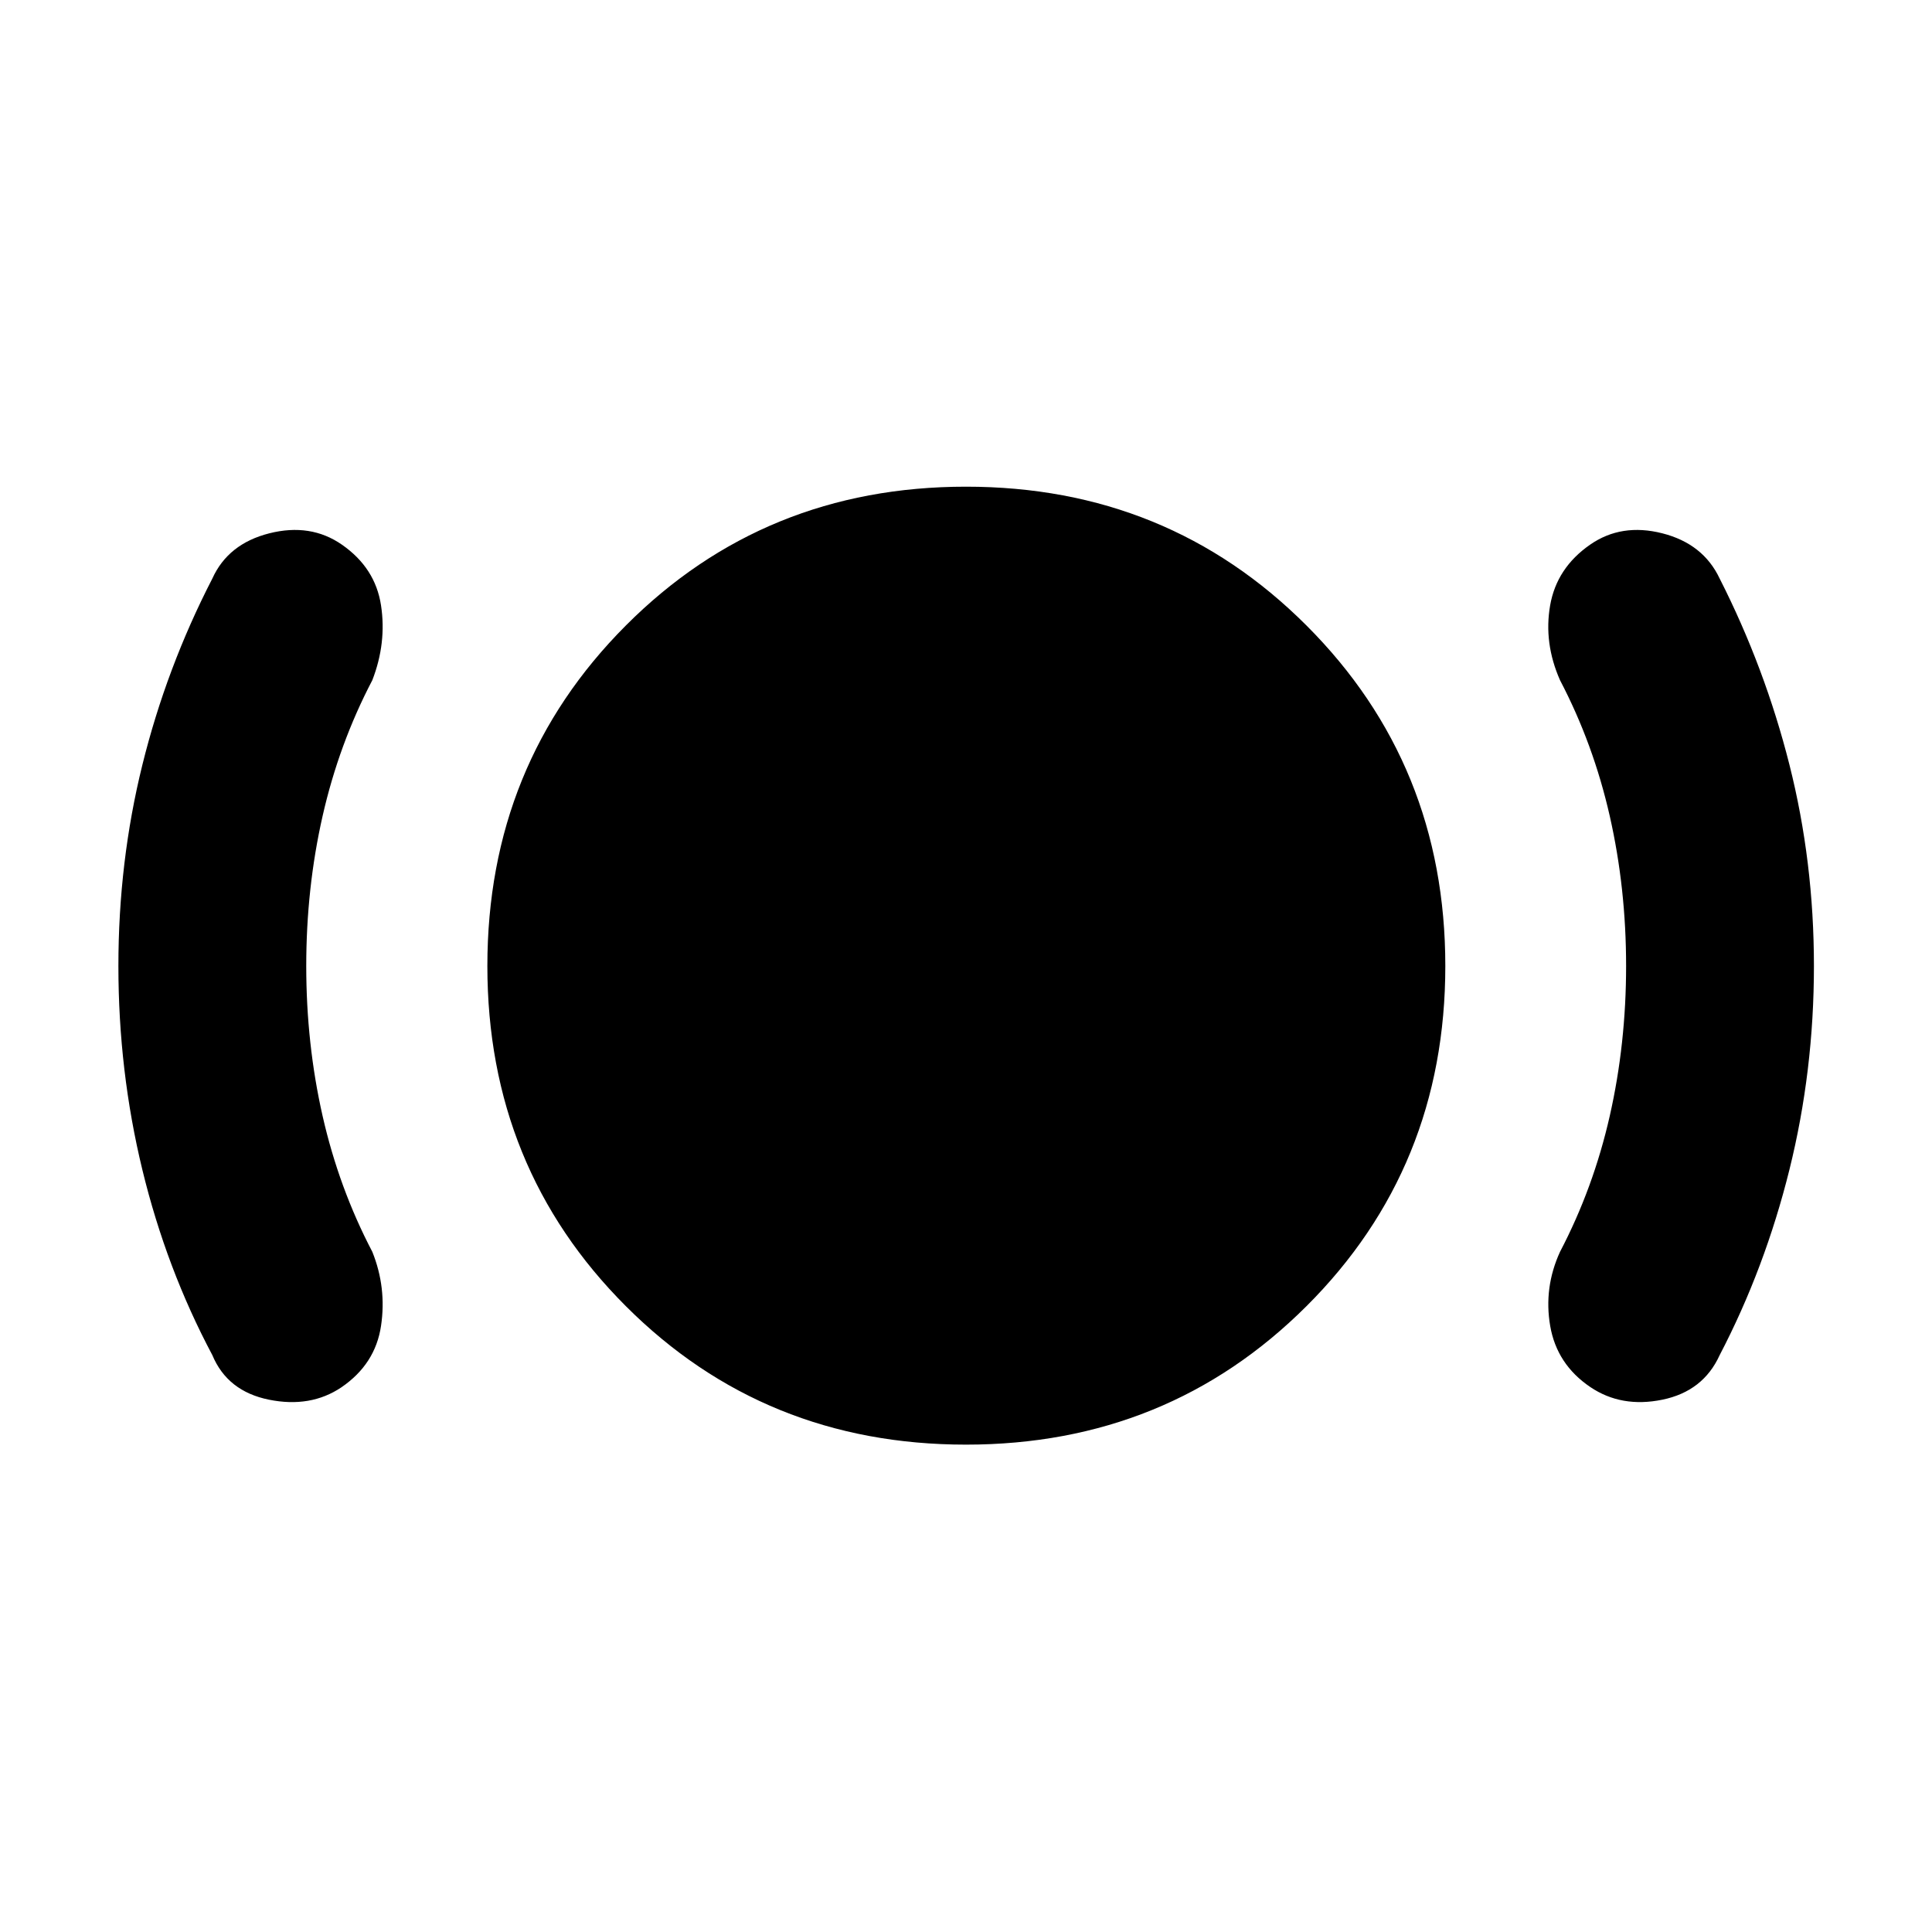 <svg xmlns="http://www.w3.org/2000/svg" height="40" viewBox="0 -960 960 960" width="40"><path d="M152.17-480q0 38.67 8.12 74.5 8.13 35.83 24.71 67.5 7.17 17.83 4.33 36.83-2.83 19-19.66 30.5-15.34 10.34-36 6.17-20.67-4.17-28.17-22.17-22.84-42.97-34.76-92.06Q58.83-427.82 58.83-480q0-51.78 11.92-99.97 11.92-48.2 34.75-92.53 7.83-17.33 28.33-22.5 20.5-5.17 36.06 5.64 16.61 11.53 19.44 30.19Q192.17-640.5 185-622q-16.58 31.67-24.71 67.5-8.12 35.83-8.12 74.5ZM480-242.17q-100.21 0-169.02-68.81-68.81-68.81-68.81-169.02 0-100.21 68.81-169.19T480-718.17q100.21 0 169.19 68.98T718.17-480q0 100.21-68.98 169.02-68.98 68.81-169.19 68.81ZM808-480q0-38.67-8.12-74.5-8.13-35.83-24.71-67.5-8.17-18.5-4.92-37.17 3.25-18.66 19.86-30.19Q805.67-700.17 826-695q20.33 5.17 28.5 22.5 22.5 44.33 34.67 92.53 12.16 48.19 12.16 99.97 0 52.11-12.16 101.14-12.17 49.03-34.67 92.19-8.17 18-28.5 22.17-20.33 4.17-35.84-6.32-16.57-11.23-19.87-30.29-3.29-19.06 4.88-36.89 16.58-31.67 24.71-67.5Q808-441.33 808-480Z"/></svg>